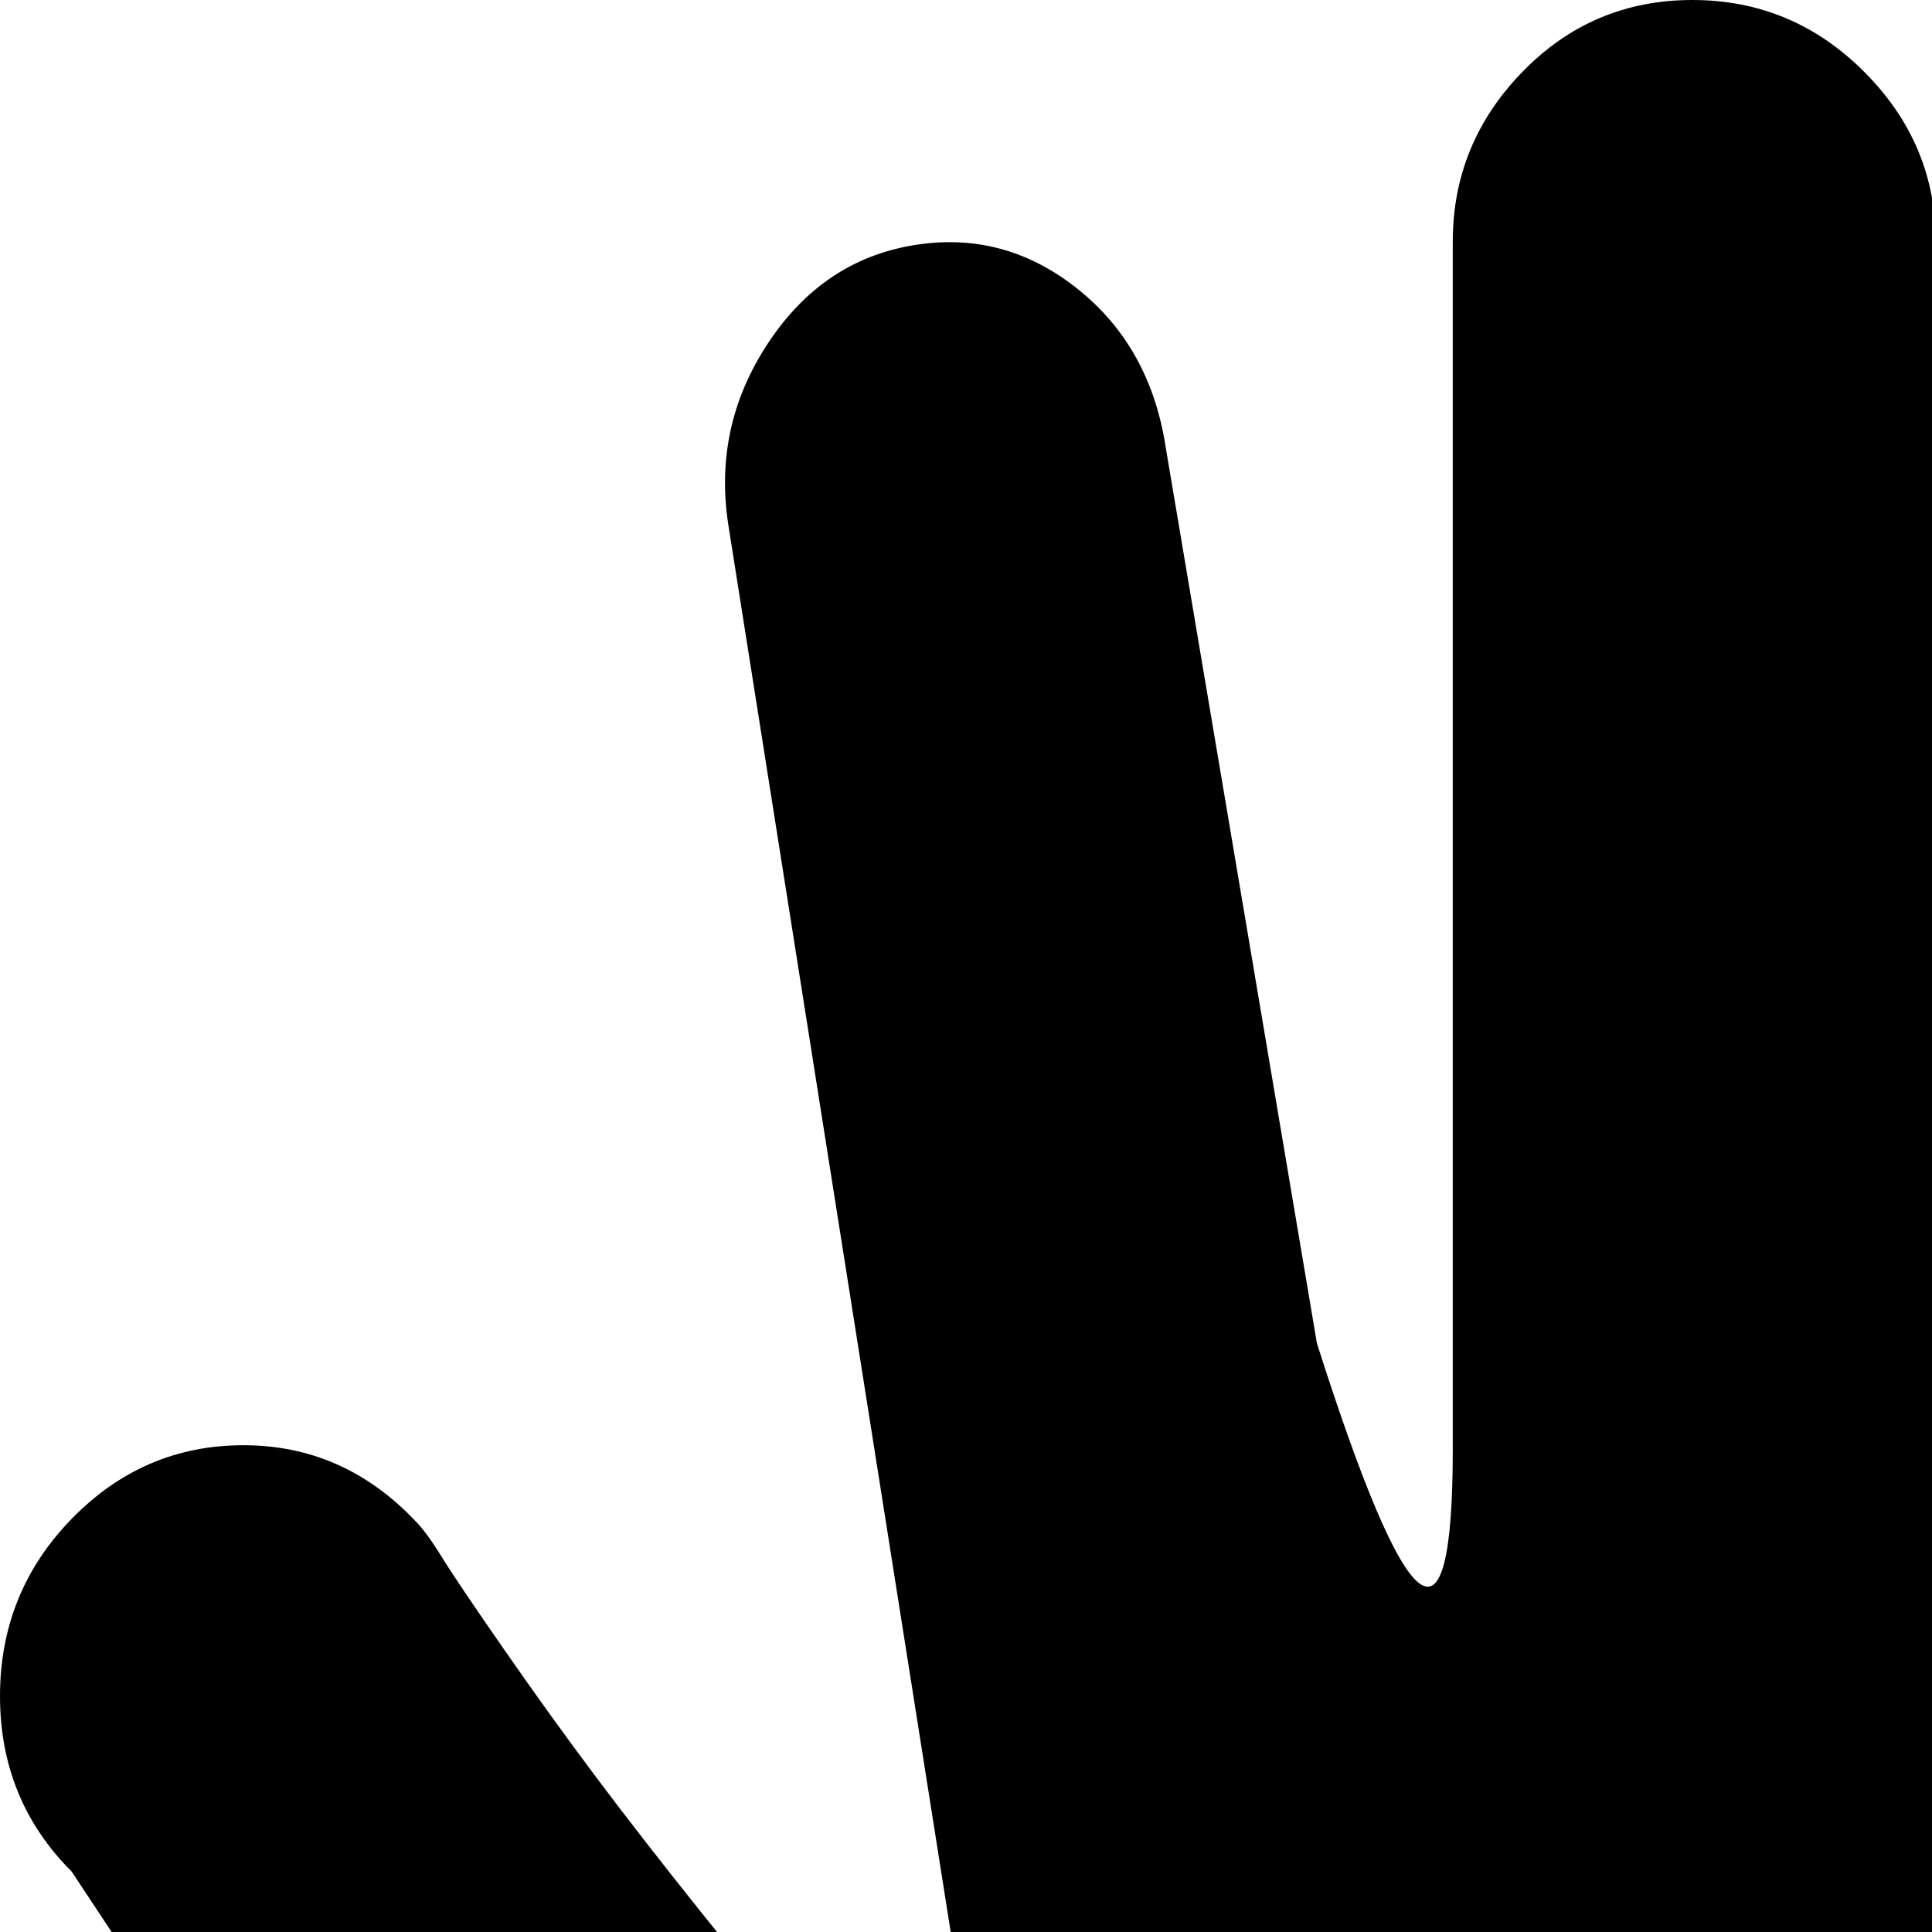 <svg xmlns="http://www.w3.org/2000/svg" version="1.1" viewBox="0 0 512 512" fill="currentColor"><path fill="currentColor" d="M892 277q-31 80-43 173q-16 126-16 190v32q0 45-13.5 97.5t-32 96T750 946t-32 57l-13 21H321q-6-5-14.5-14T276 975.5T237 927t-30.5-50t-13.5-45q0-38-43.5-122T62 561l-43-65Q0 477 0 449.5t19-47T64.5 383t45.5 20q3 3 7 9.5t16.5 24.5t24.5 34t28 36t28.5 34.5t24 24.5t18.5 10q-2-32 0-32l-64-405q-4-26 10.5-48T242 65t43.5 11.5T309 119l40 237q36 113 36 28V64q0-26 18.5-45t45-19T494 19t19 45v384q7-2 14.5-10.5T538 416l50-297q4-27 24-42.5T656 65t38 26t10 48q-3 16-8.5 41.5t-14 90.5t-8.5 113q0 32 8 64t16 48l8 16q4-10 12-22l64-257q9-25 32-36t46-2t33 33t0 49"/></svg>